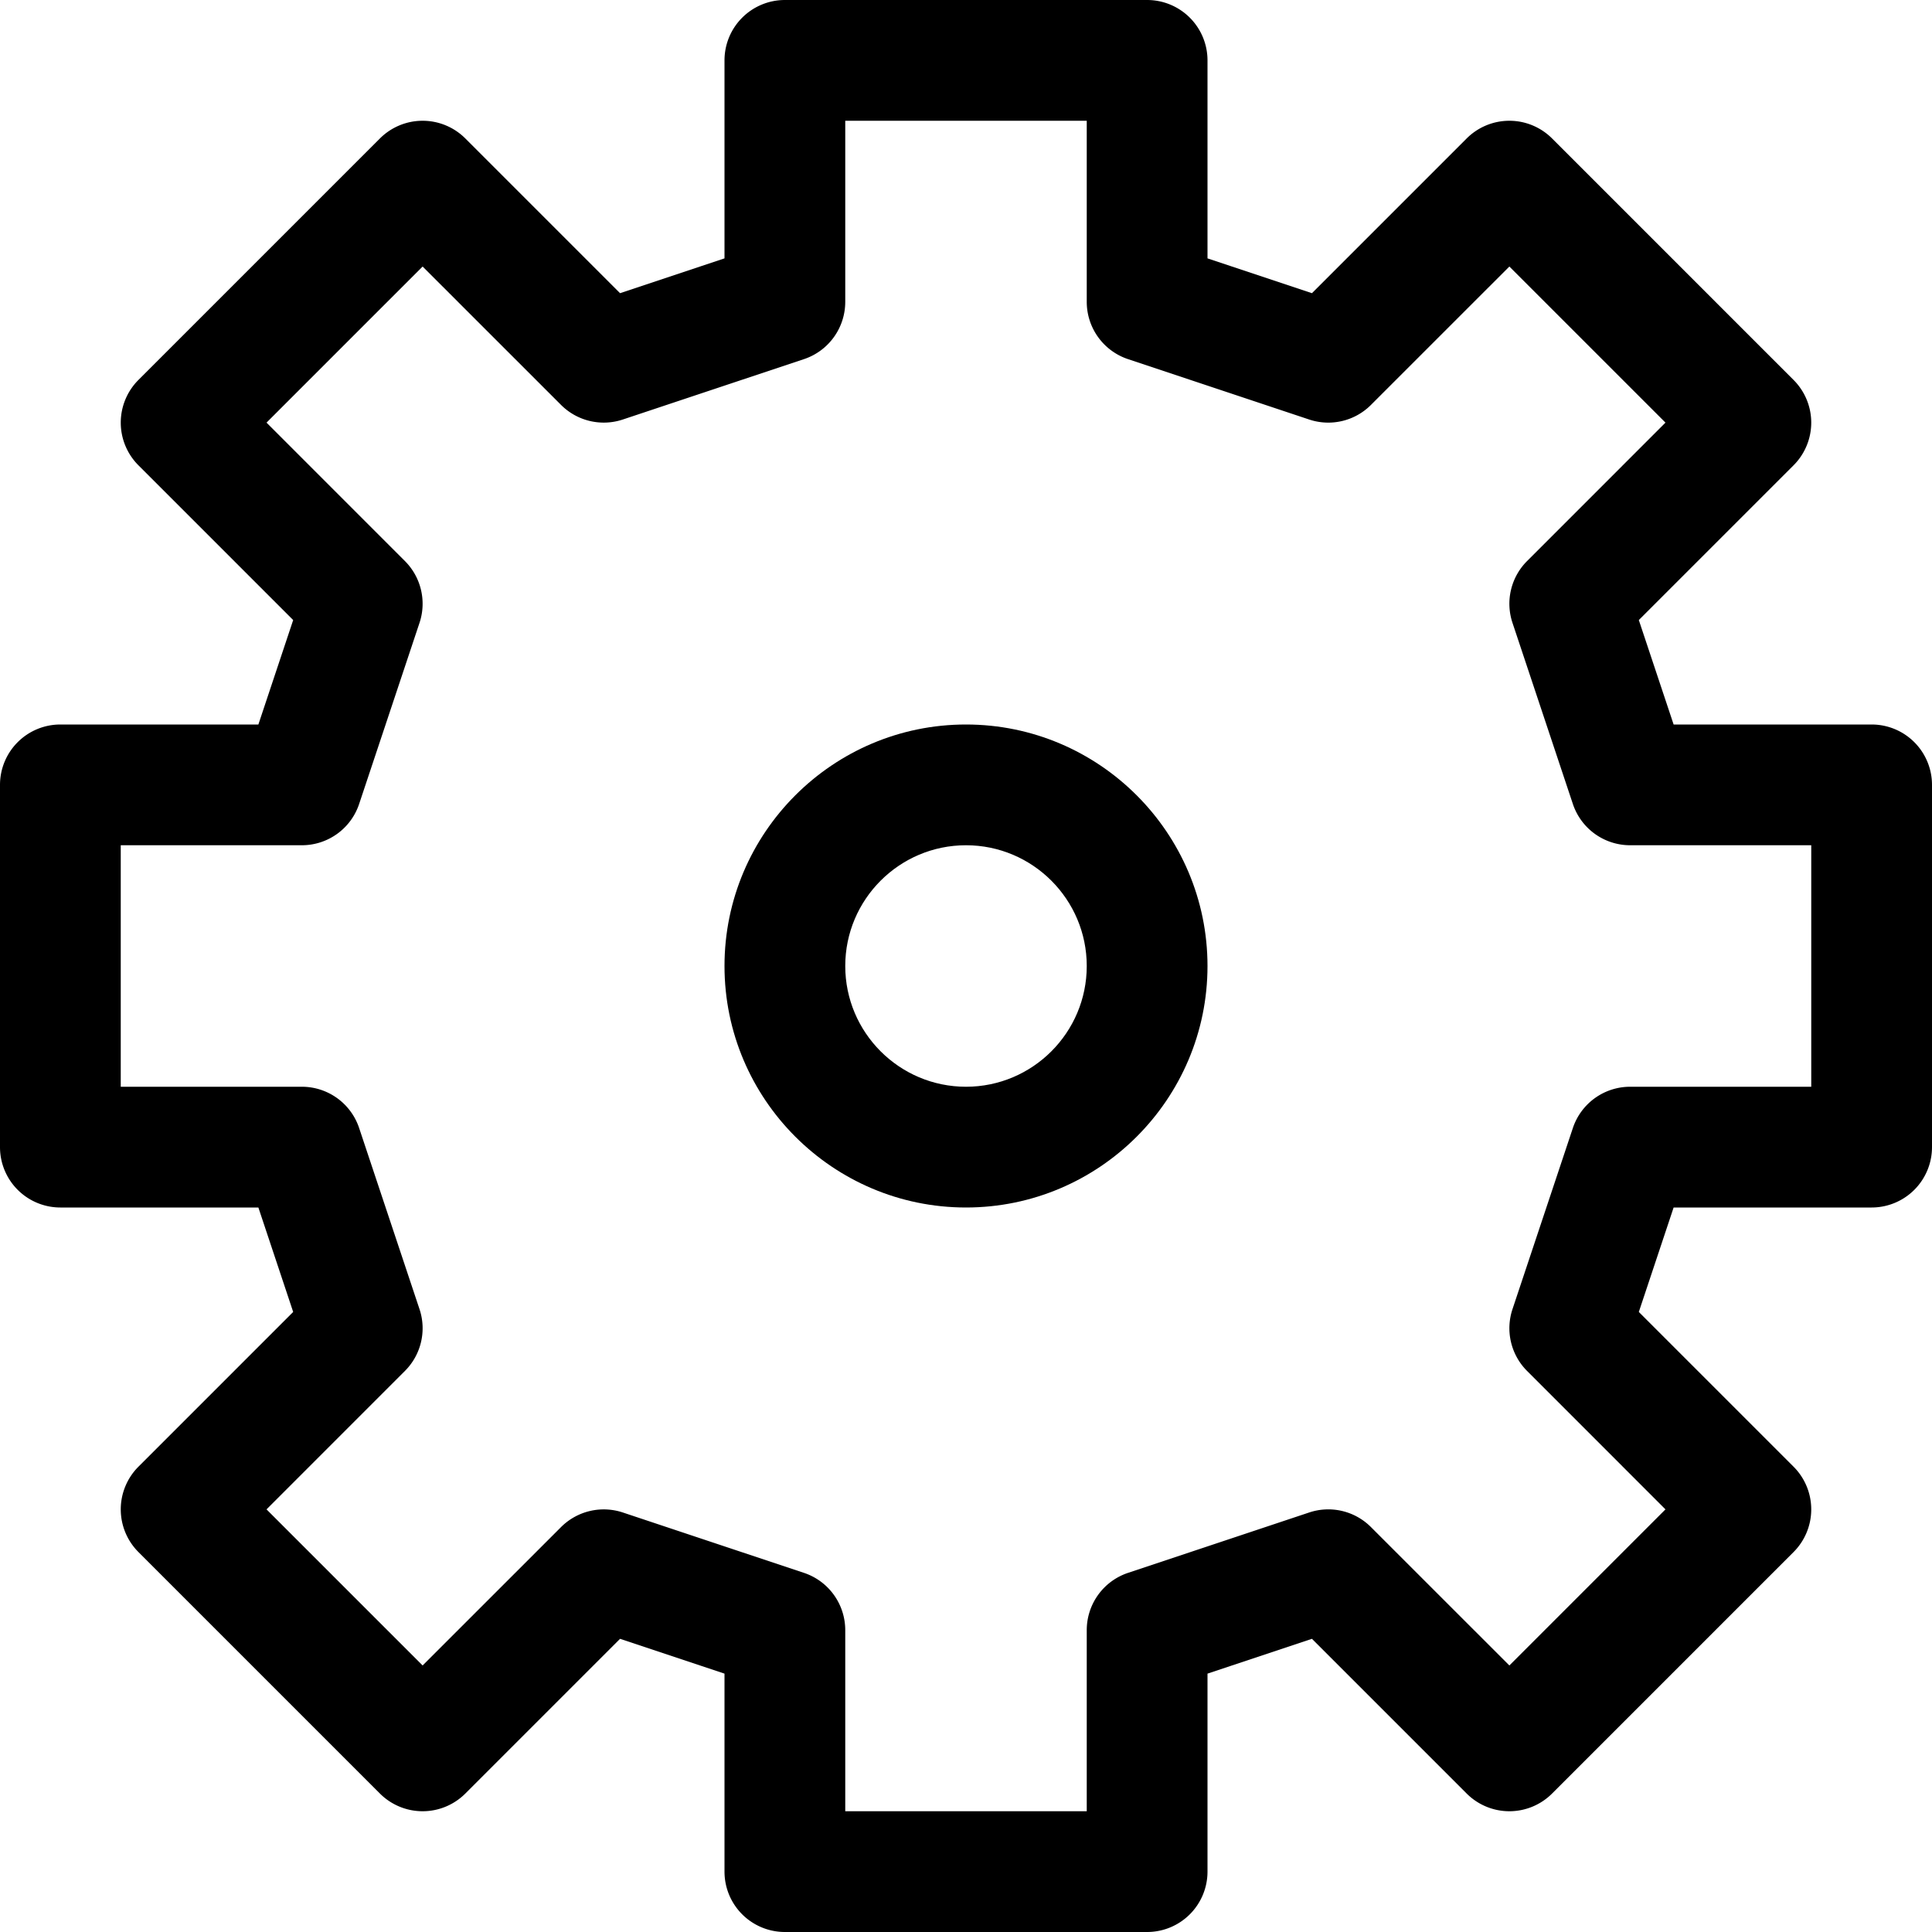 <svg xmlns="http://www.w3.org/2000/svg" width="64" height="64" viewBox="0 0 64 64"><path d="M2 40h6.559l1.153 3.46-5.126 5.126a2 2 0 0 0 0 2.828l8 8a2 2 0 0 0 2.828 0l5.126-5.126L24 55.441V62a2 2 0 0 0 2 2h12a2 2 0 0 0 2-2v-6.559l3.46-1.153 5.126 5.126a2 2 0 0 0 2.828 0l8-8a2 2 0 0 0 0-2.828l-5.126-5.126L55.441 40H62a2 2 0 0 0 2-2V26a2 2 0 0 0-2-2h-6.559l-1.153-3.46 5.126-5.126a2 2 0 0 0 0-2.828l-8-8a2 2 0 0 0-2.828 0L43.46 9.712 40 8.559V2a2 2 0 0 0-2-2H26a2 2 0 0 0-2 2v6.559l-3.46 1.153-5.126-5.126a2 2 0 0 0-2.828 0l-8 8a2 2 0 0 0 0 2.828l5.126 5.126L8.559 24H2a2 2 0 0 0-2 2v12a2 2 0 0 0 2 2zm2-12h6a2 2 0 0 0 1.897-1.368l2-6a2 2 0 0 0-.483-2.046L8.829 14 14 8.829l4.586 4.585a2 2 0 0 0 2.046.483l6-2A2 2 0 0 0 28 10V4h8v6a2 2 0 0 0 1.368 1.897l6 2c.72.24 1.511.053 2.046-.483L50 8.829 55.171 14l-4.585 4.586a1.998 1.998 0 0 0-.483 2.046l2 6A2 2 0 0 0 54 28h6v8h-6a2 2 0 0 0-1.897 1.368l-2 6a2 2 0 0 0 .483 2.046L55.171 50 50 55.171l-4.586-4.585a1.996 1.996 0 0 0-2.046-.483l-6 2A2 2 0 0 0 36 54v6h-8v-6a2 2 0 0 0-1.368-1.897l-6-2a2.002 2.002 0 0 0-2.046.483L14 55.171 8.829 50l4.585-4.586a1.998 1.998 0 0 0 .483-2.046l-2-6A2 2 0 0 0 10 36H4v-8z"/><path d="M32 40c4.411 0 8-3.589 8-8s-3.589-8-8-8-8 3.589-8 8 3.589 8 8 8zm0-12c2.206 0 4 1.794 4 4s-1.794 4-4 4-4-1.794-4-4 1.794-4 4-4z"/></svg>